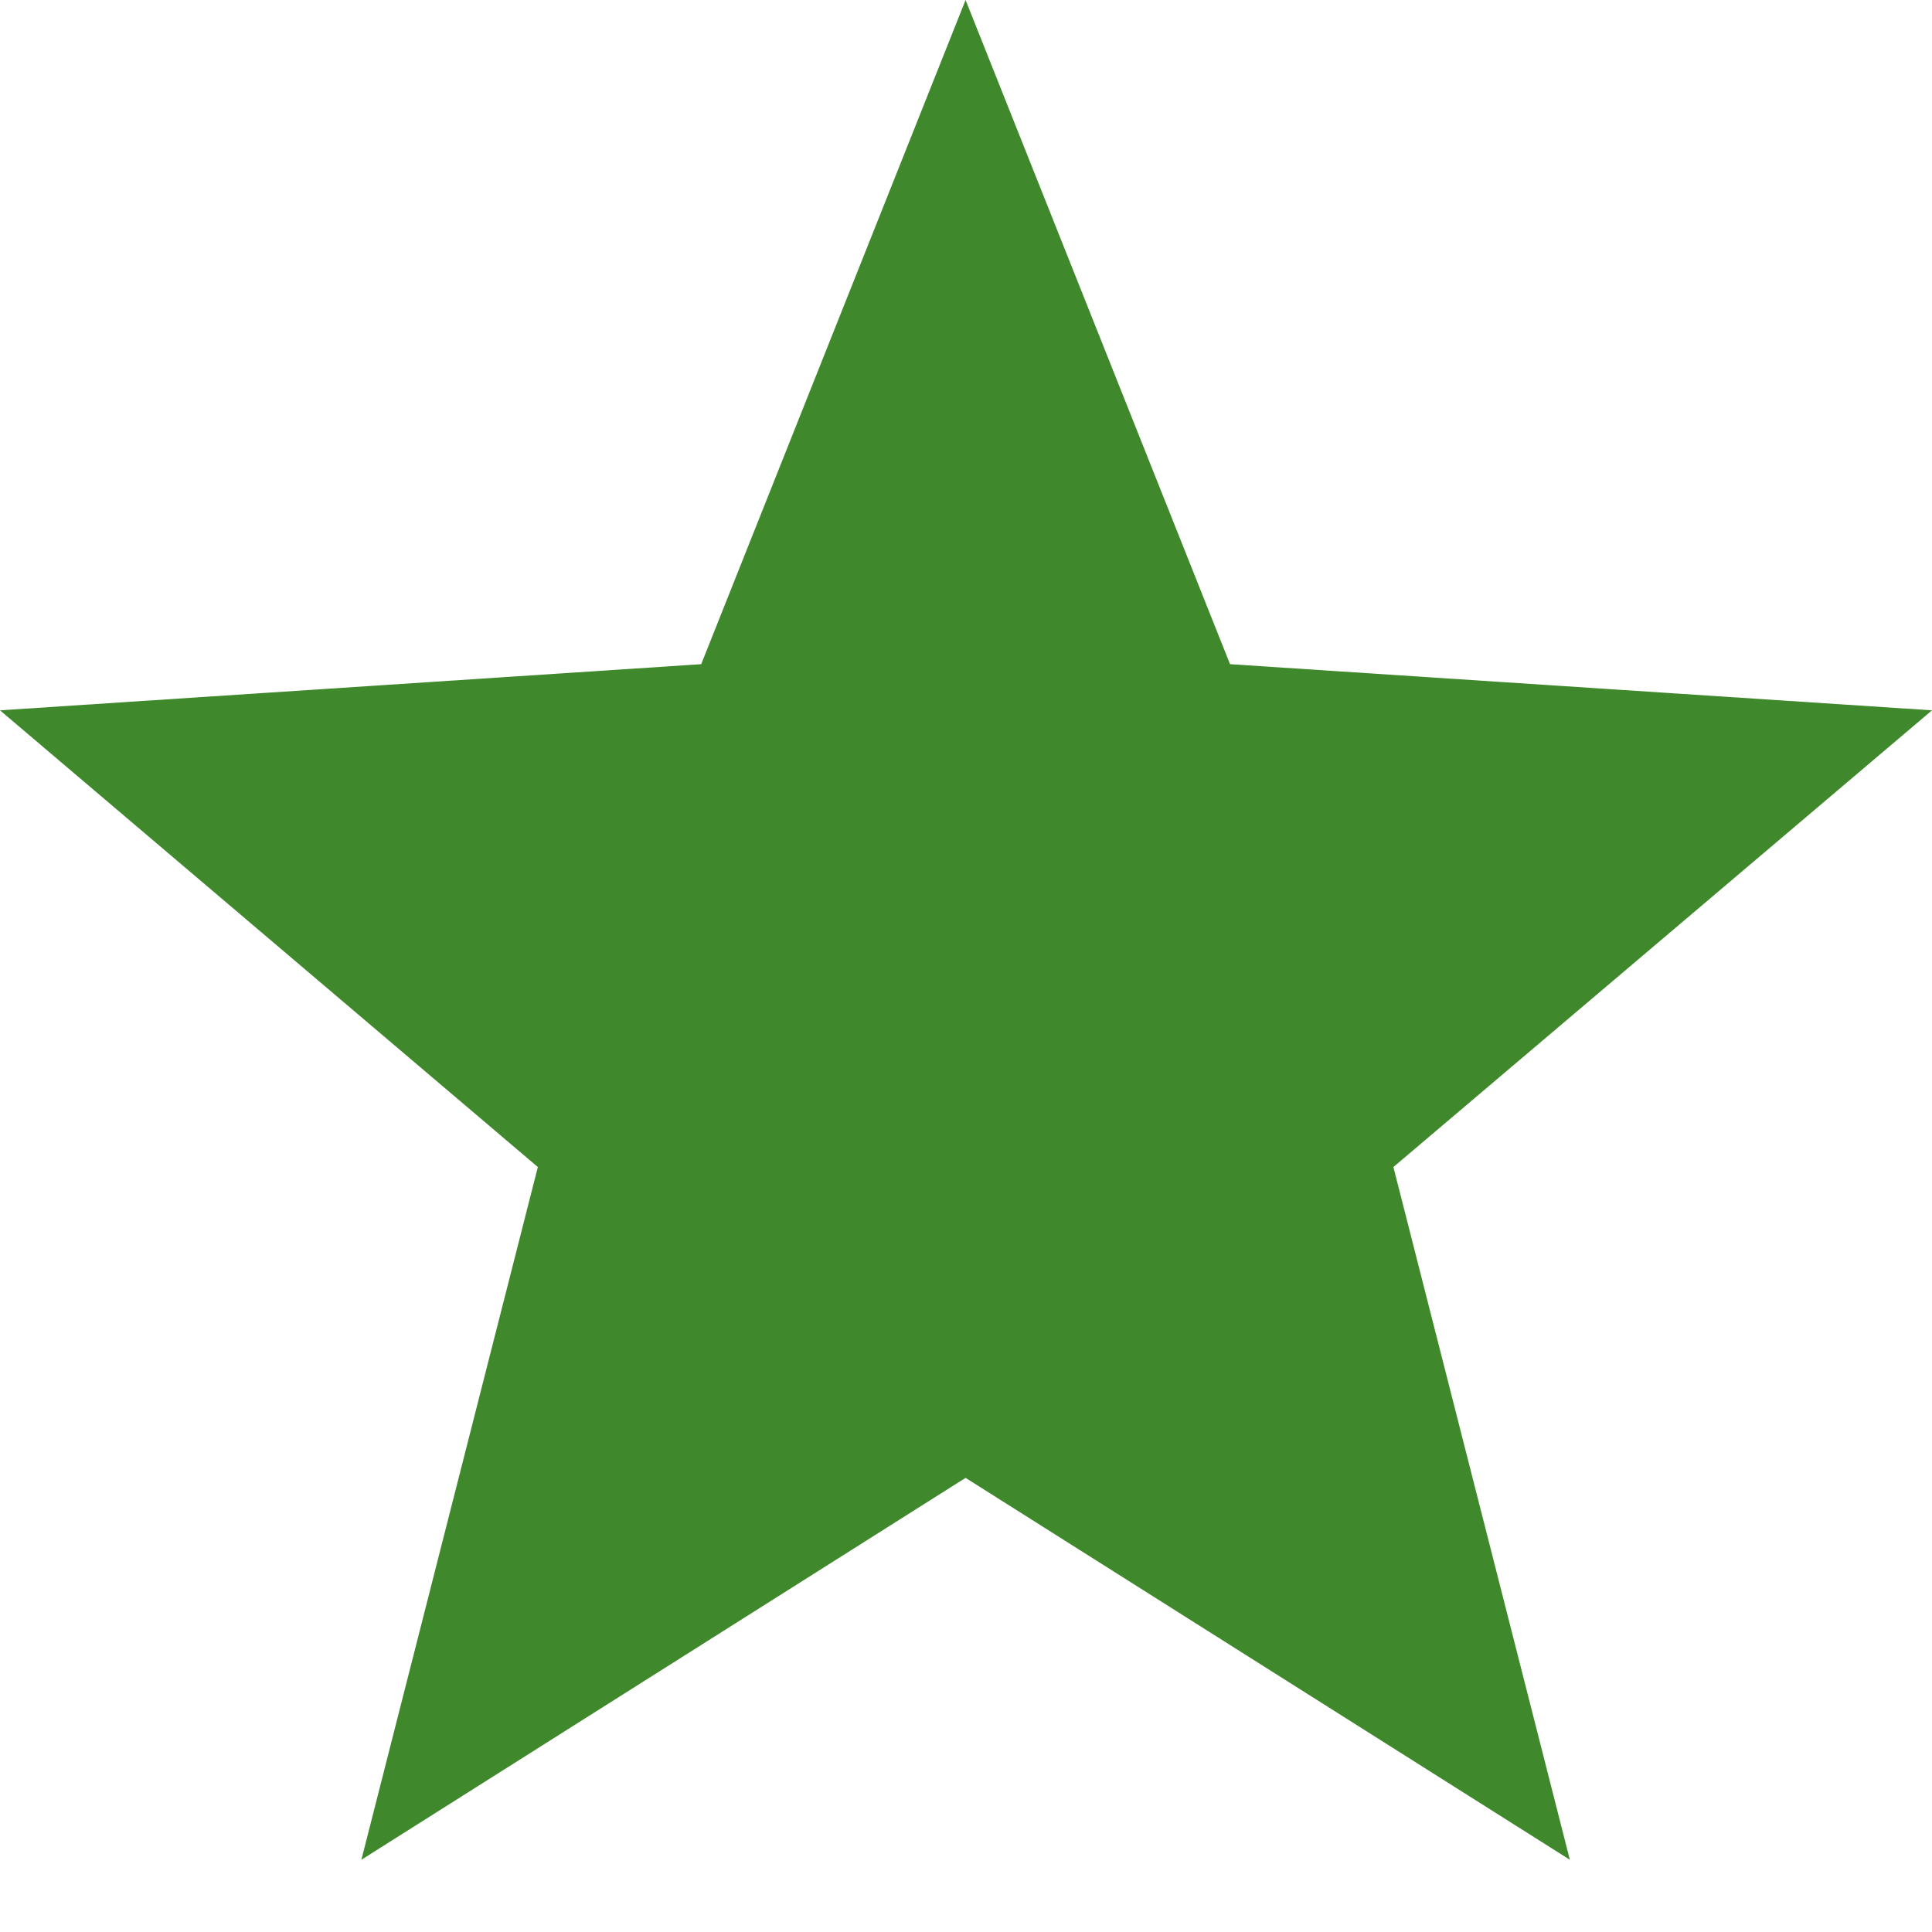 <svg width="18" height="18" viewBox="0 0 18 18" fill="none" xmlns="http://www.w3.org/2000/svg">
<path d="M18 6.618L11.46 6.188L8.996 0L6.533 6.188L0 6.618L5.011 10.873L3.367 17.327L8.996 13.769L14.626 17.327L12.982 10.873L18 6.618Z" fill="#3F892C"/>
</svg>
